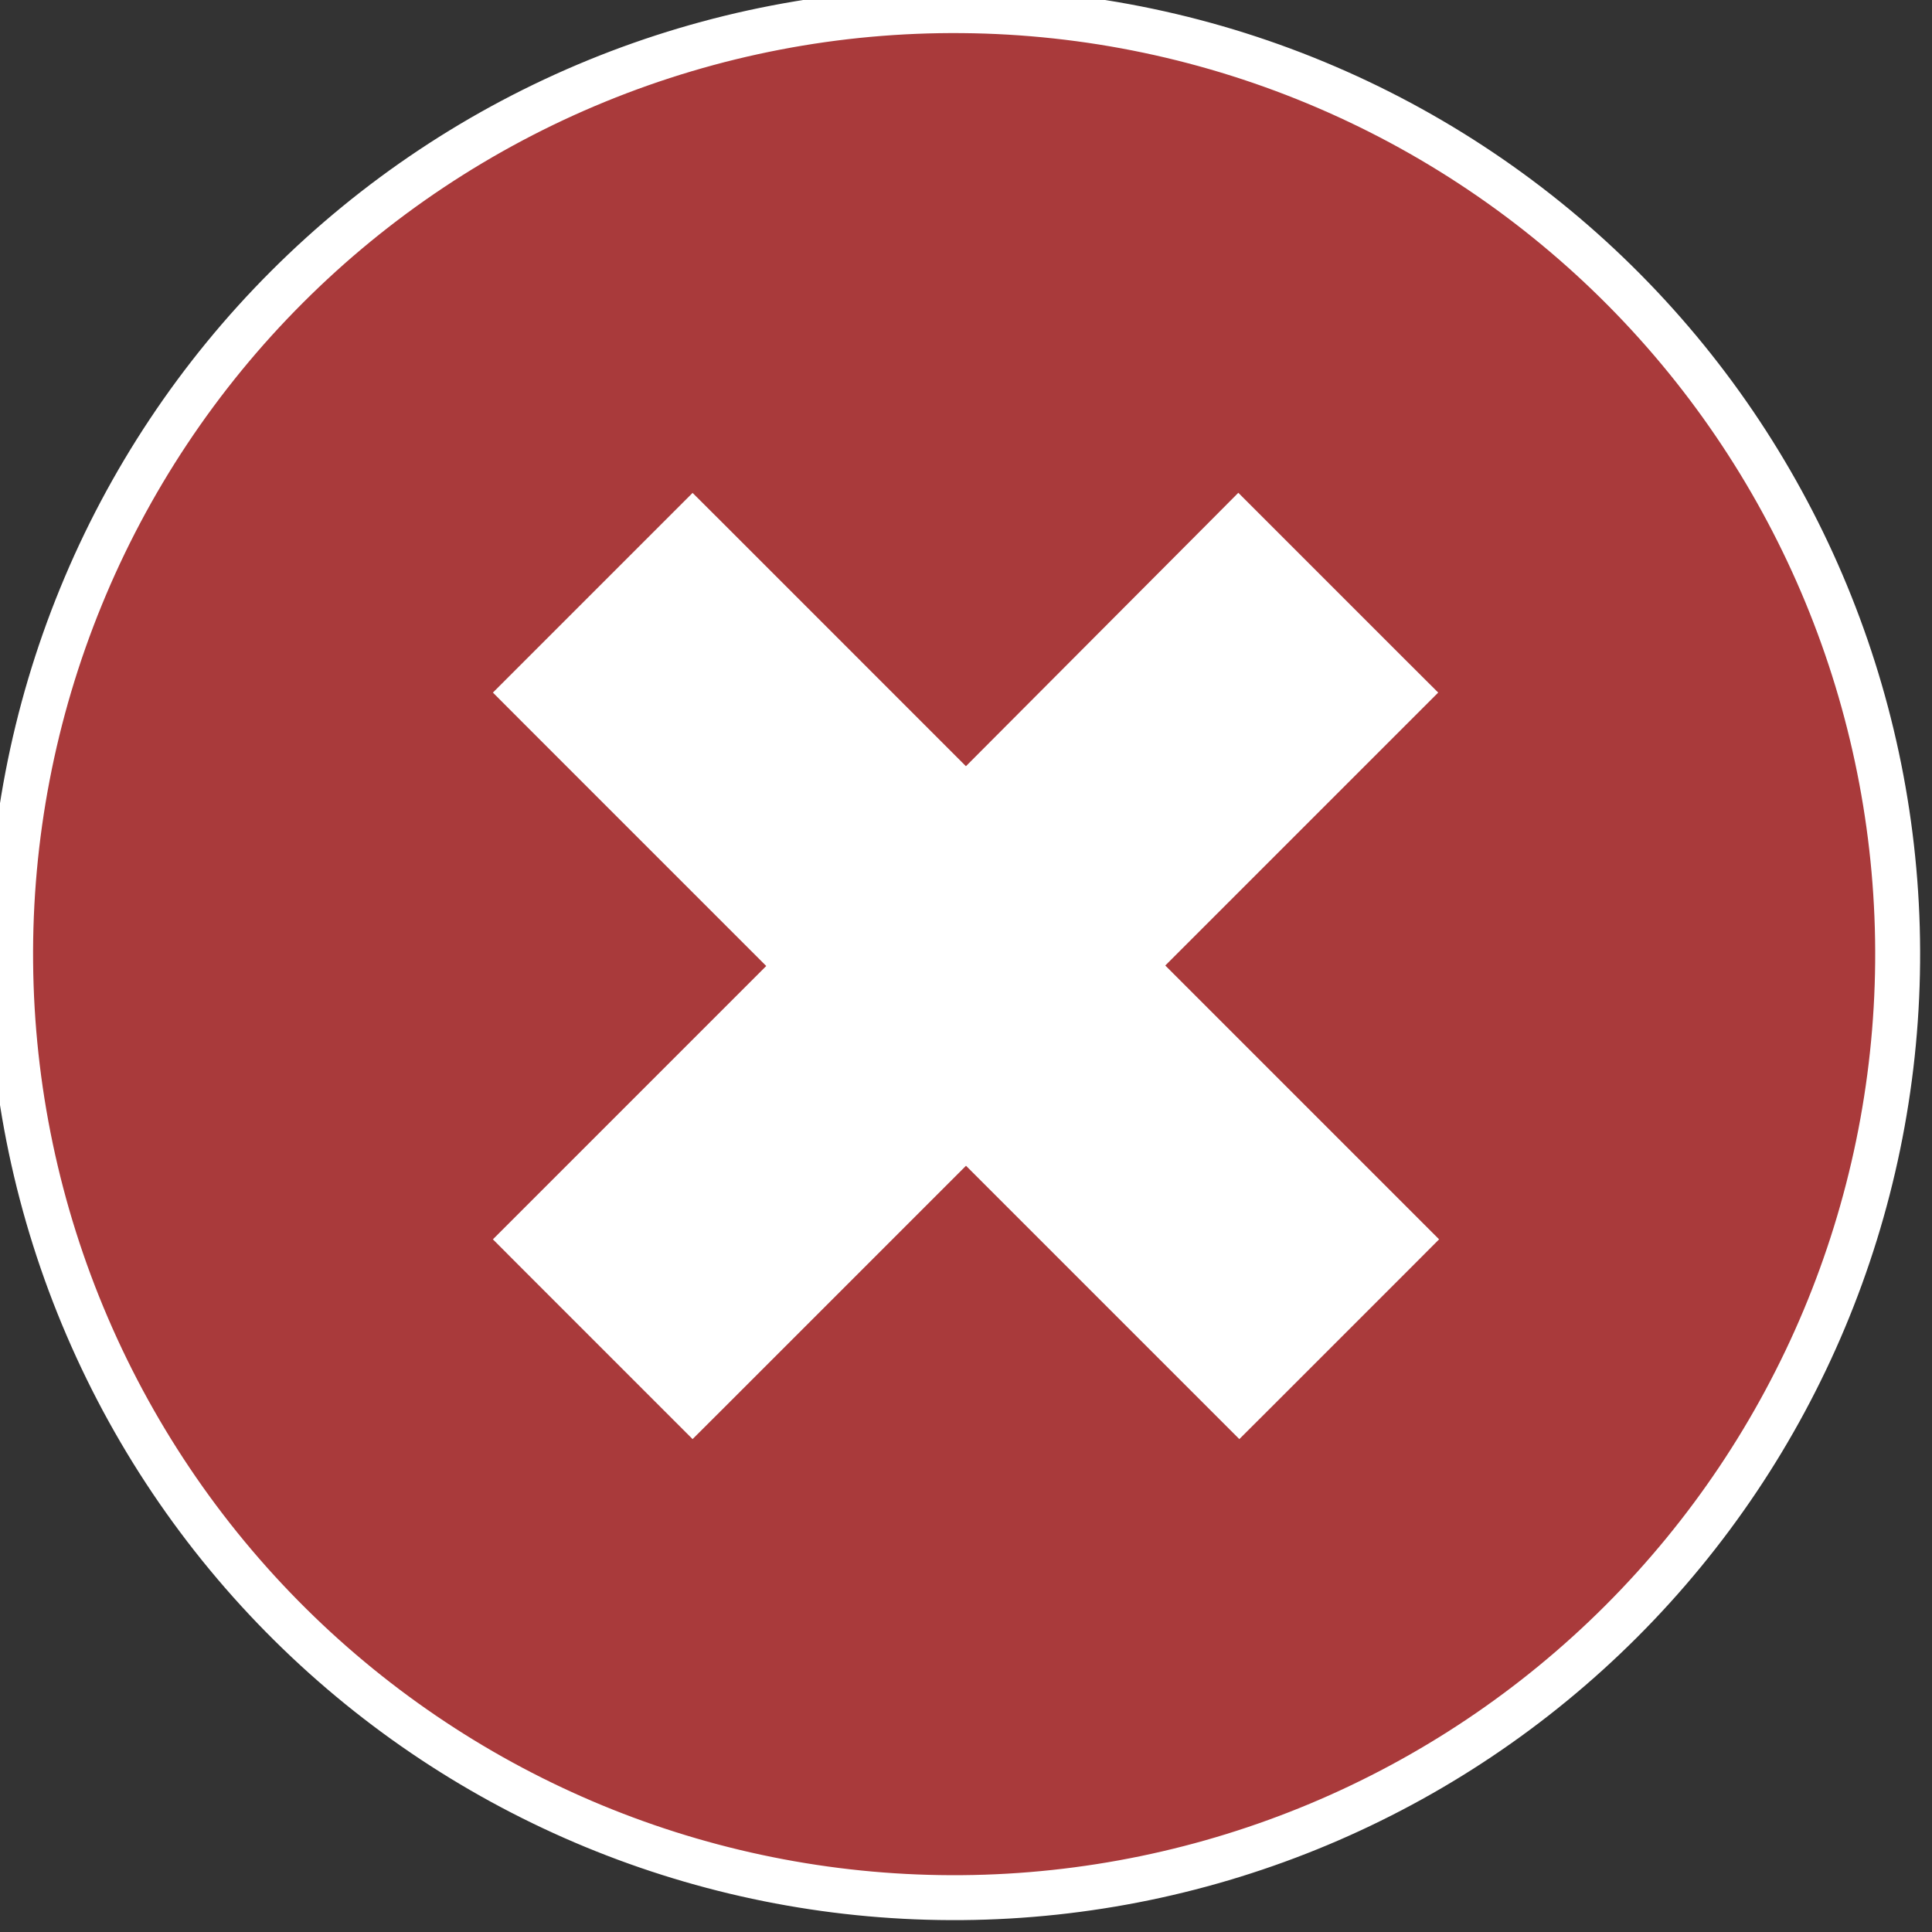 <svg width="43" height="43" viewBox="0 0 43 43" fill="none" xmlns="http://www.w3.org/2000/svg">
<rect x="0" y="0" width="43" height="43" fill="#333333" stroke="none"/>
<g clip-path="url(#clip0_81_1280)">
<rect x="9" y="9" width="24" height="26" fill="white"/>
<path d="M25.228 21.489L30.948 15.769L31.302 15.415L30.948 15.062L27.916 12.03L27.562 11.676L27.209 12.031L21.499 17.761L15.769 12.03L15.415 11.677L15.062 12.03L12.03 15.062L11.677 15.415L12.03 15.769L17.761 21.5L12.03 27.231L11.677 27.584L12.03 27.938L15.062 30.97L15.415 31.323L15.769 30.97L21.5 25.239L27.231 30.97L27.584 31.323L27.938 30.97L30.97 27.938L31.323 27.584L30.97 27.231L25.228 21.489ZM6.647 36.341C4.641 34.404 3.041 32.087 1.941 29.524C0.84 26.962 0.261 24.207 0.237 21.418C0.212 18.63 0.744 15.865 1.8 13.284C2.855 10.703 4.415 8.358 6.387 6.387C8.358 4.415 10.703 2.856 13.284 1.8C15.865 0.744 18.63 0.212 21.418 0.237C24.207 0.261 26.962 0.84 29.524 1.941C32.086 3.041 34.404 4.641 36.341 6.647C40.166 10.607 42.283 15.912 42.235 21.418C42.187 26.924 39.979 32.191 36.085 36.085C32.191 39.979 26.924 42.187 21.418 42.235C15.912 42.283 10.607 40.166 6.647 36.341Z" fill="#A93A3B" stroke="white"/>
</g>
<defs>
<clipPath id="clip0_81_1280">
<rect width="43" height="43" fill="white"/>
</clipPath>
</defs>
</svg>
